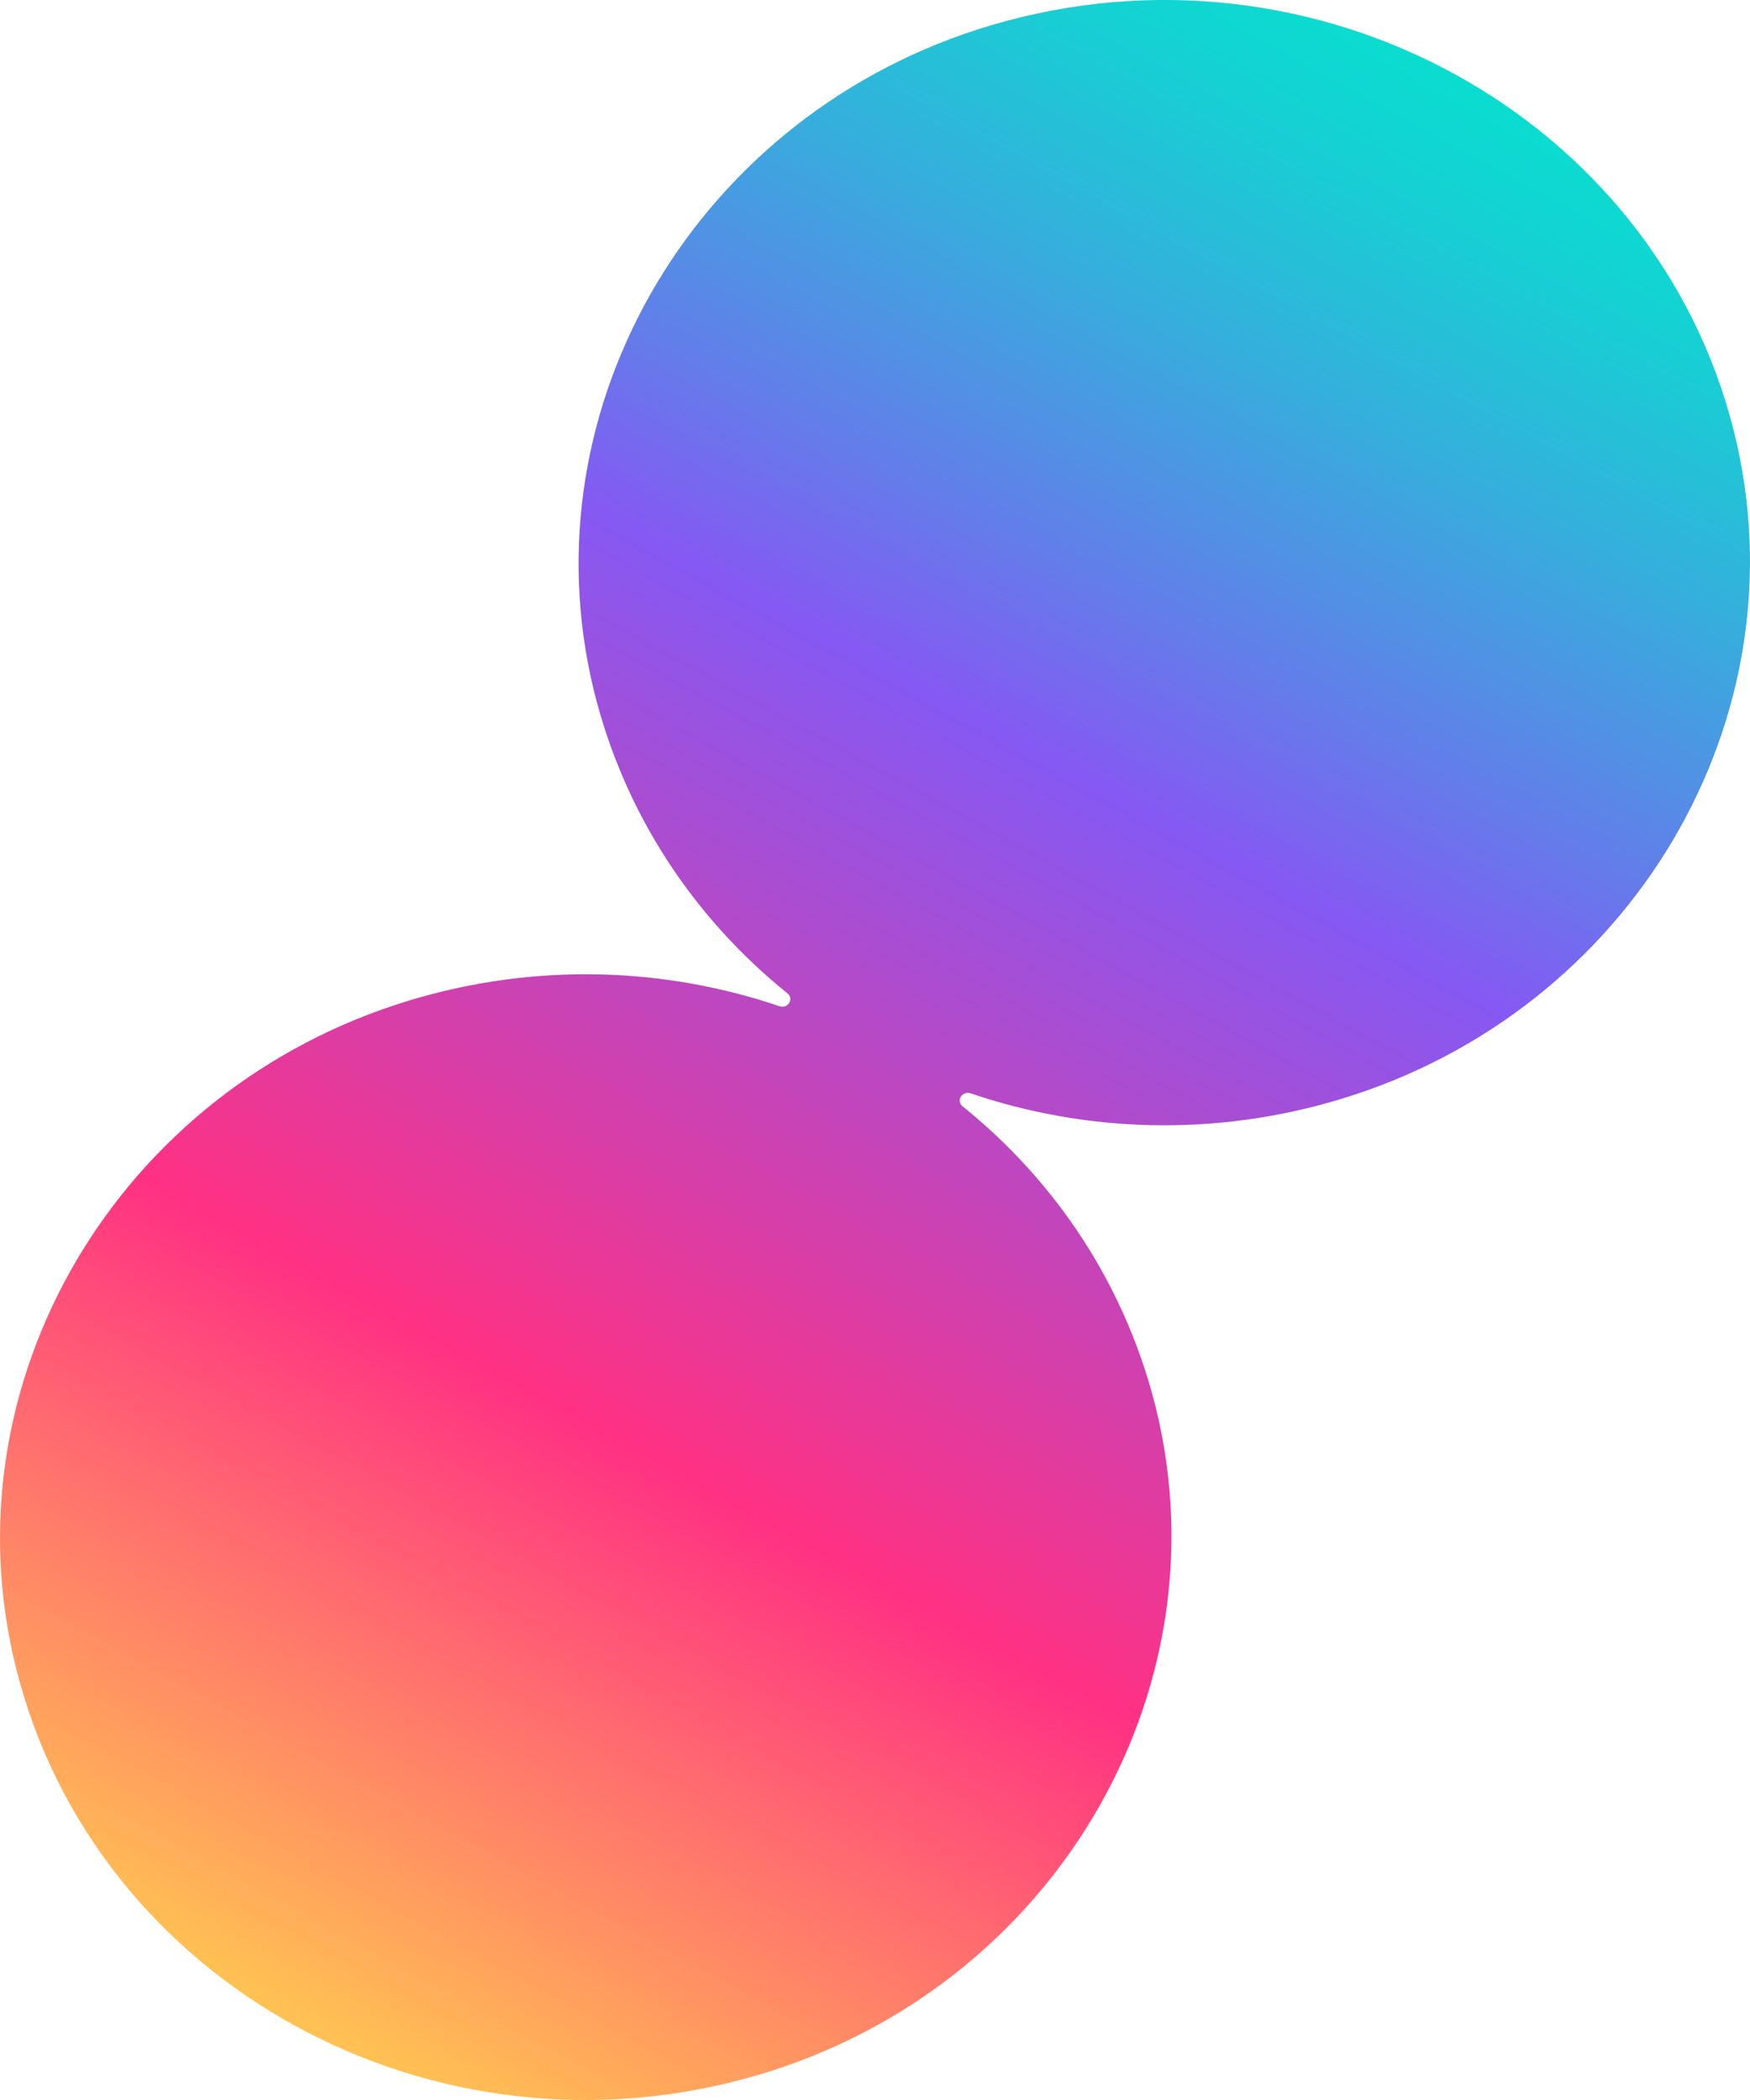 <svg width="20" height="24" viewBox="0 0 20 24" fill="none" xmlns="http://www.w3.org/2000/svg">
<path d="M11.326 0.289C7.992 1.278 5.994 4.619 6.785 7.884C7.131 9.3 7.932 10.493 9.001 11.354C9.075 11.415 9.006 11.53 8.912 11.501C7.596 11.054 6.122 10.997 4.678 11.434C1.349 12.442 -0.63 15.793 0.182 19.058C1.082 22.679 4.97 24.809 8.674 23.711C12.008 22.722 14.007 19.381 13.215 16.111C12.869 14.695 12.068 13.502 10.999 12.642C10.925 12.58 10.994 12.466 11.088 12.494C12.404 12.941 13.878 12.998 15.322 12.561C18.651 11.553 20.63 8.203 19.818 4.937C18.918 1.321 15.025 -0.809 11.326 0.289Z" fill="url(#paint0_linear_5066_50959)"/>
<defs>
<linearGradient id="paint0_linear_5066_50959" x1="3.38" y1="23.154" x2="15.841" y2="0.416" gradientUnits="userSpaceOnUse">
<stop stop-color="#FFC352"/>
<stop offset="0.295" stop-color="#FF3183"/>
<stop offset="0.65" stop-color="#8559F3"/>
<stop offset="0.724" stop-color="#657BEA"/>
<stop offset="0.851" stop-color="#34B0DC"/>
<stop offset="0.948" stop-color="#15D1D3"/>
<stop offset="1" stop-color="#09DDD0"/>
</linearGradient>
</defs>
</svg>
